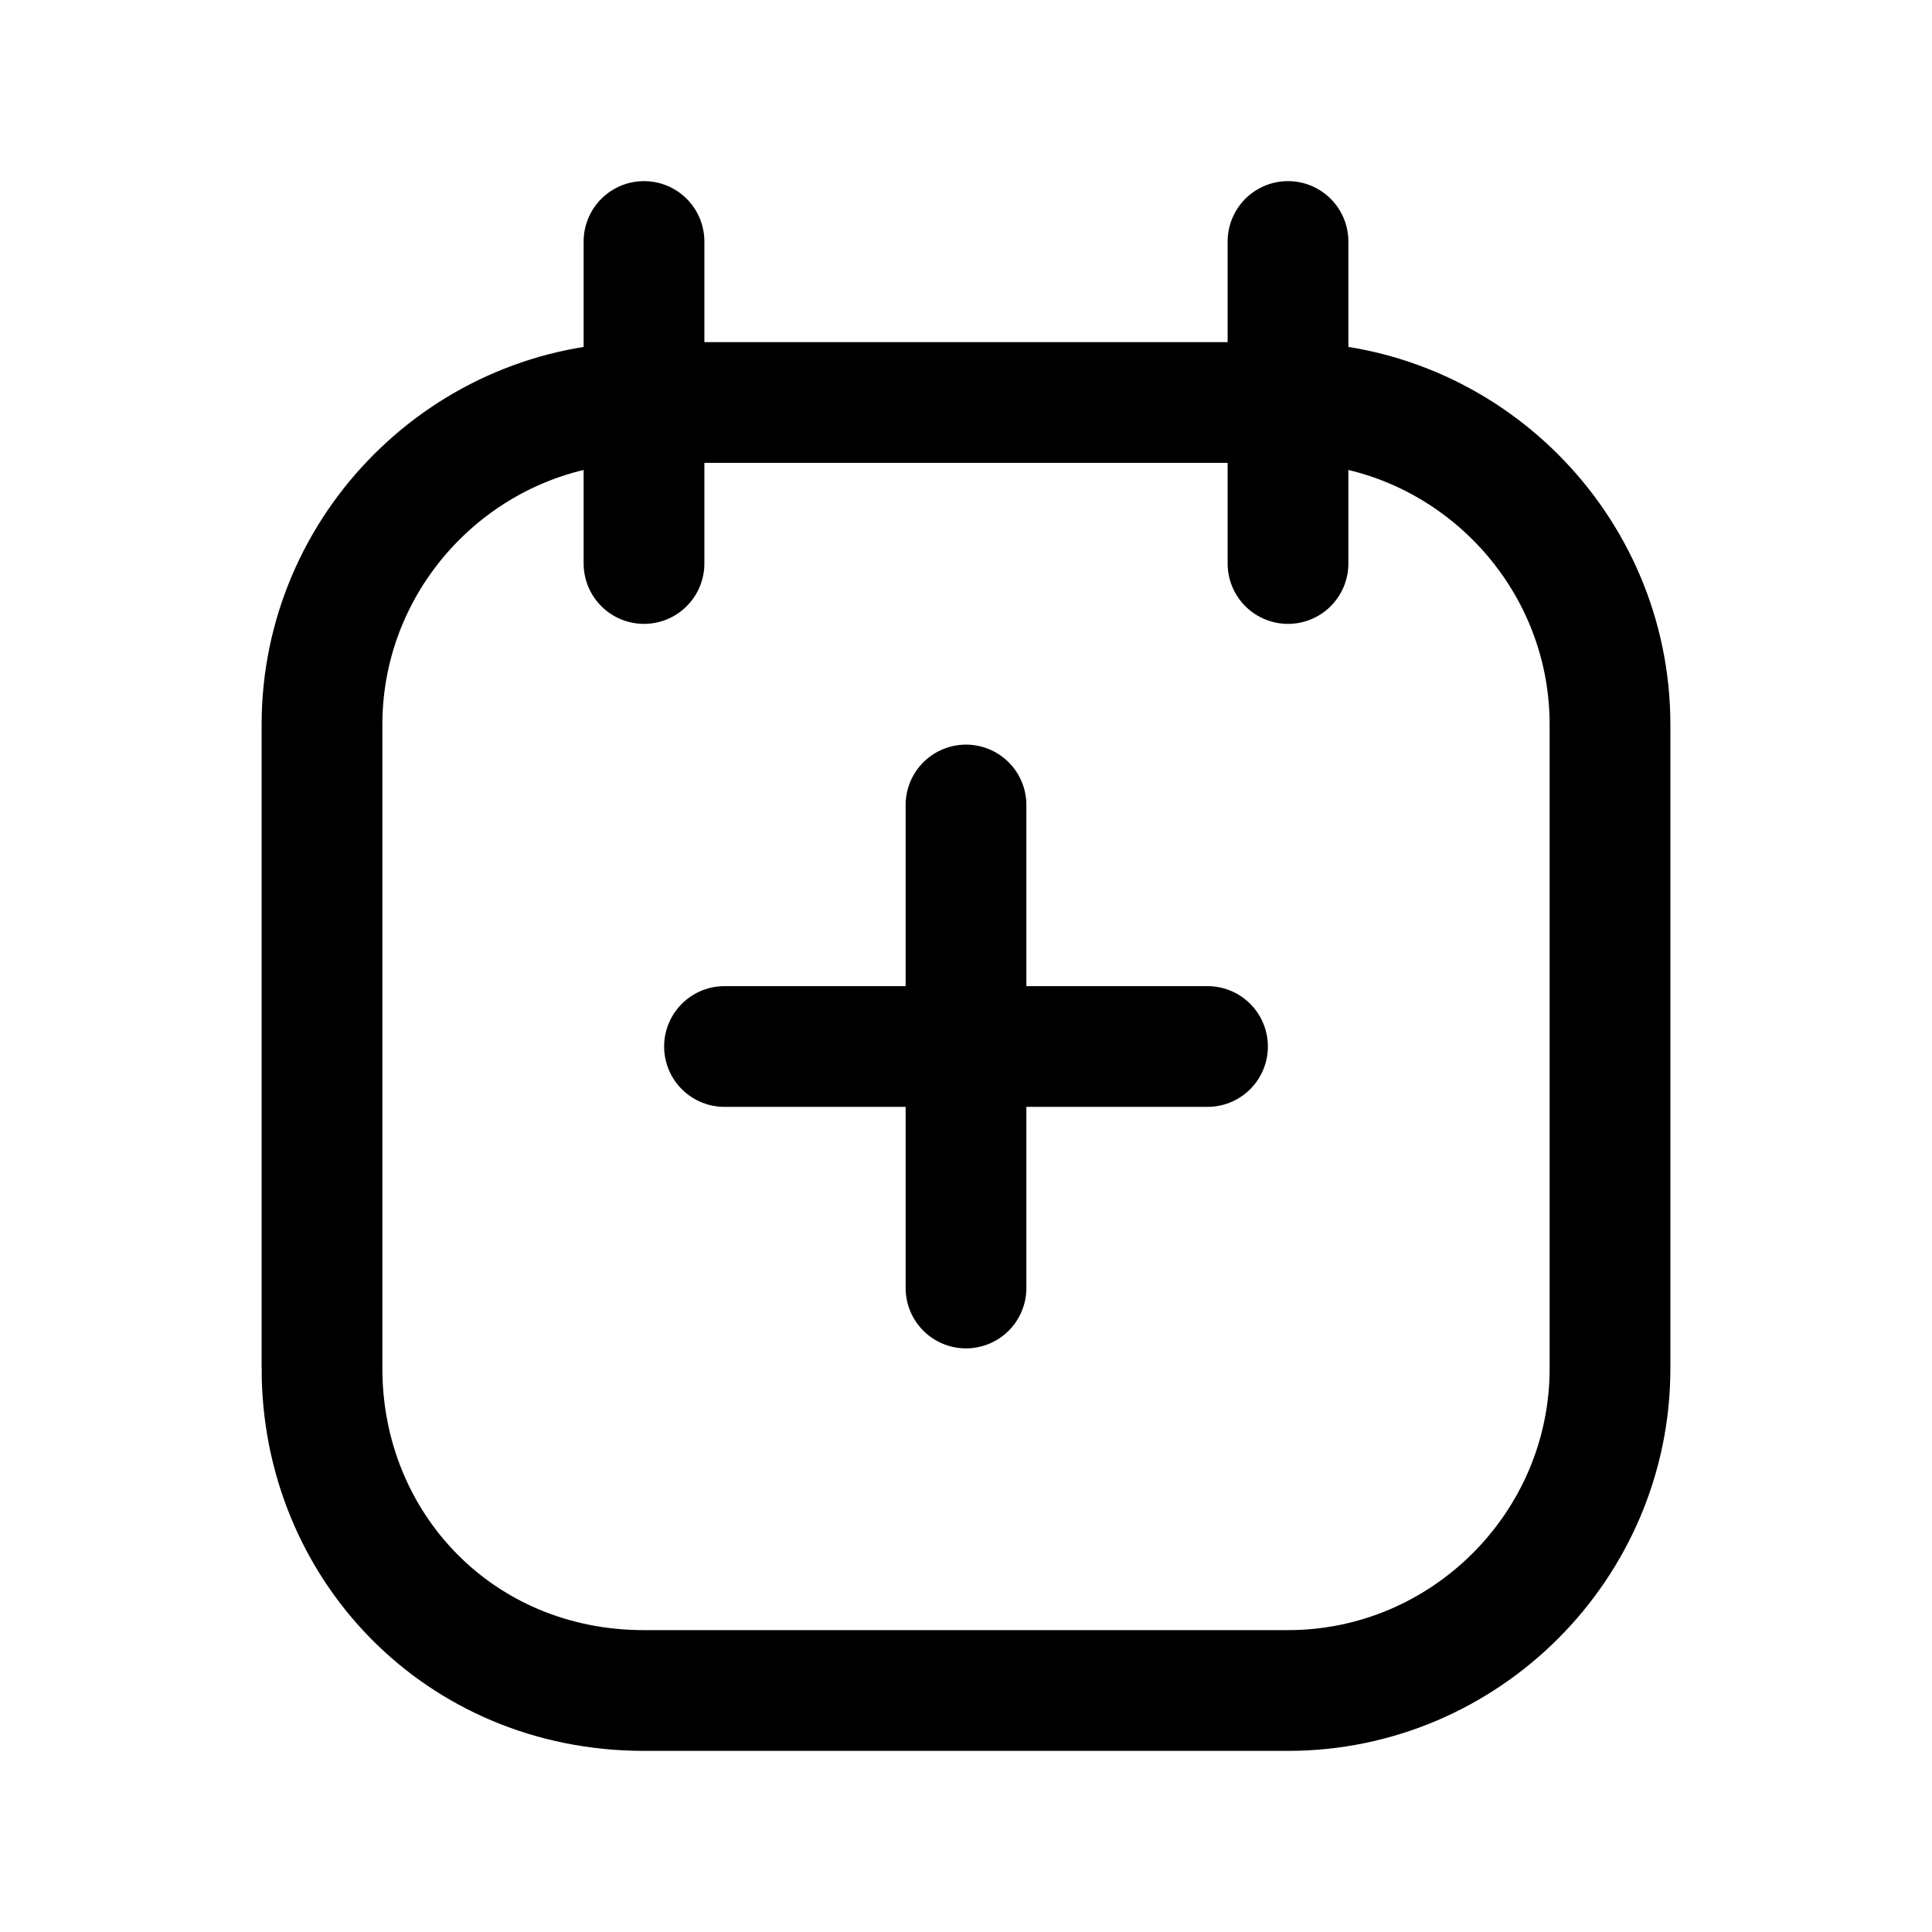 <svg xmlns="http://www.w3.org/2000/svg" fill="none" viewBox="0 0 24 24">
  <path fill="#fff" d="M0 0h24v24H0z"/>
  <path stroke="#000" stroke-miterlimit="10" stroke-width="1.5" d="M4 17V9c0-2.2 1.8-4 4-4h8c2.2 0 4 1.8 4 4v8c0 2.2-1.8 4-4 4H8c-2.3 0-4-1.8-4-4Z"/>
  <path stroke="#000" stroke-linecap="round" stroke-miterlimit="10" stroke-width="1.5" d="M8 7V3m8 4V3M9 13h6m-3-3v6"/>
</svg>
